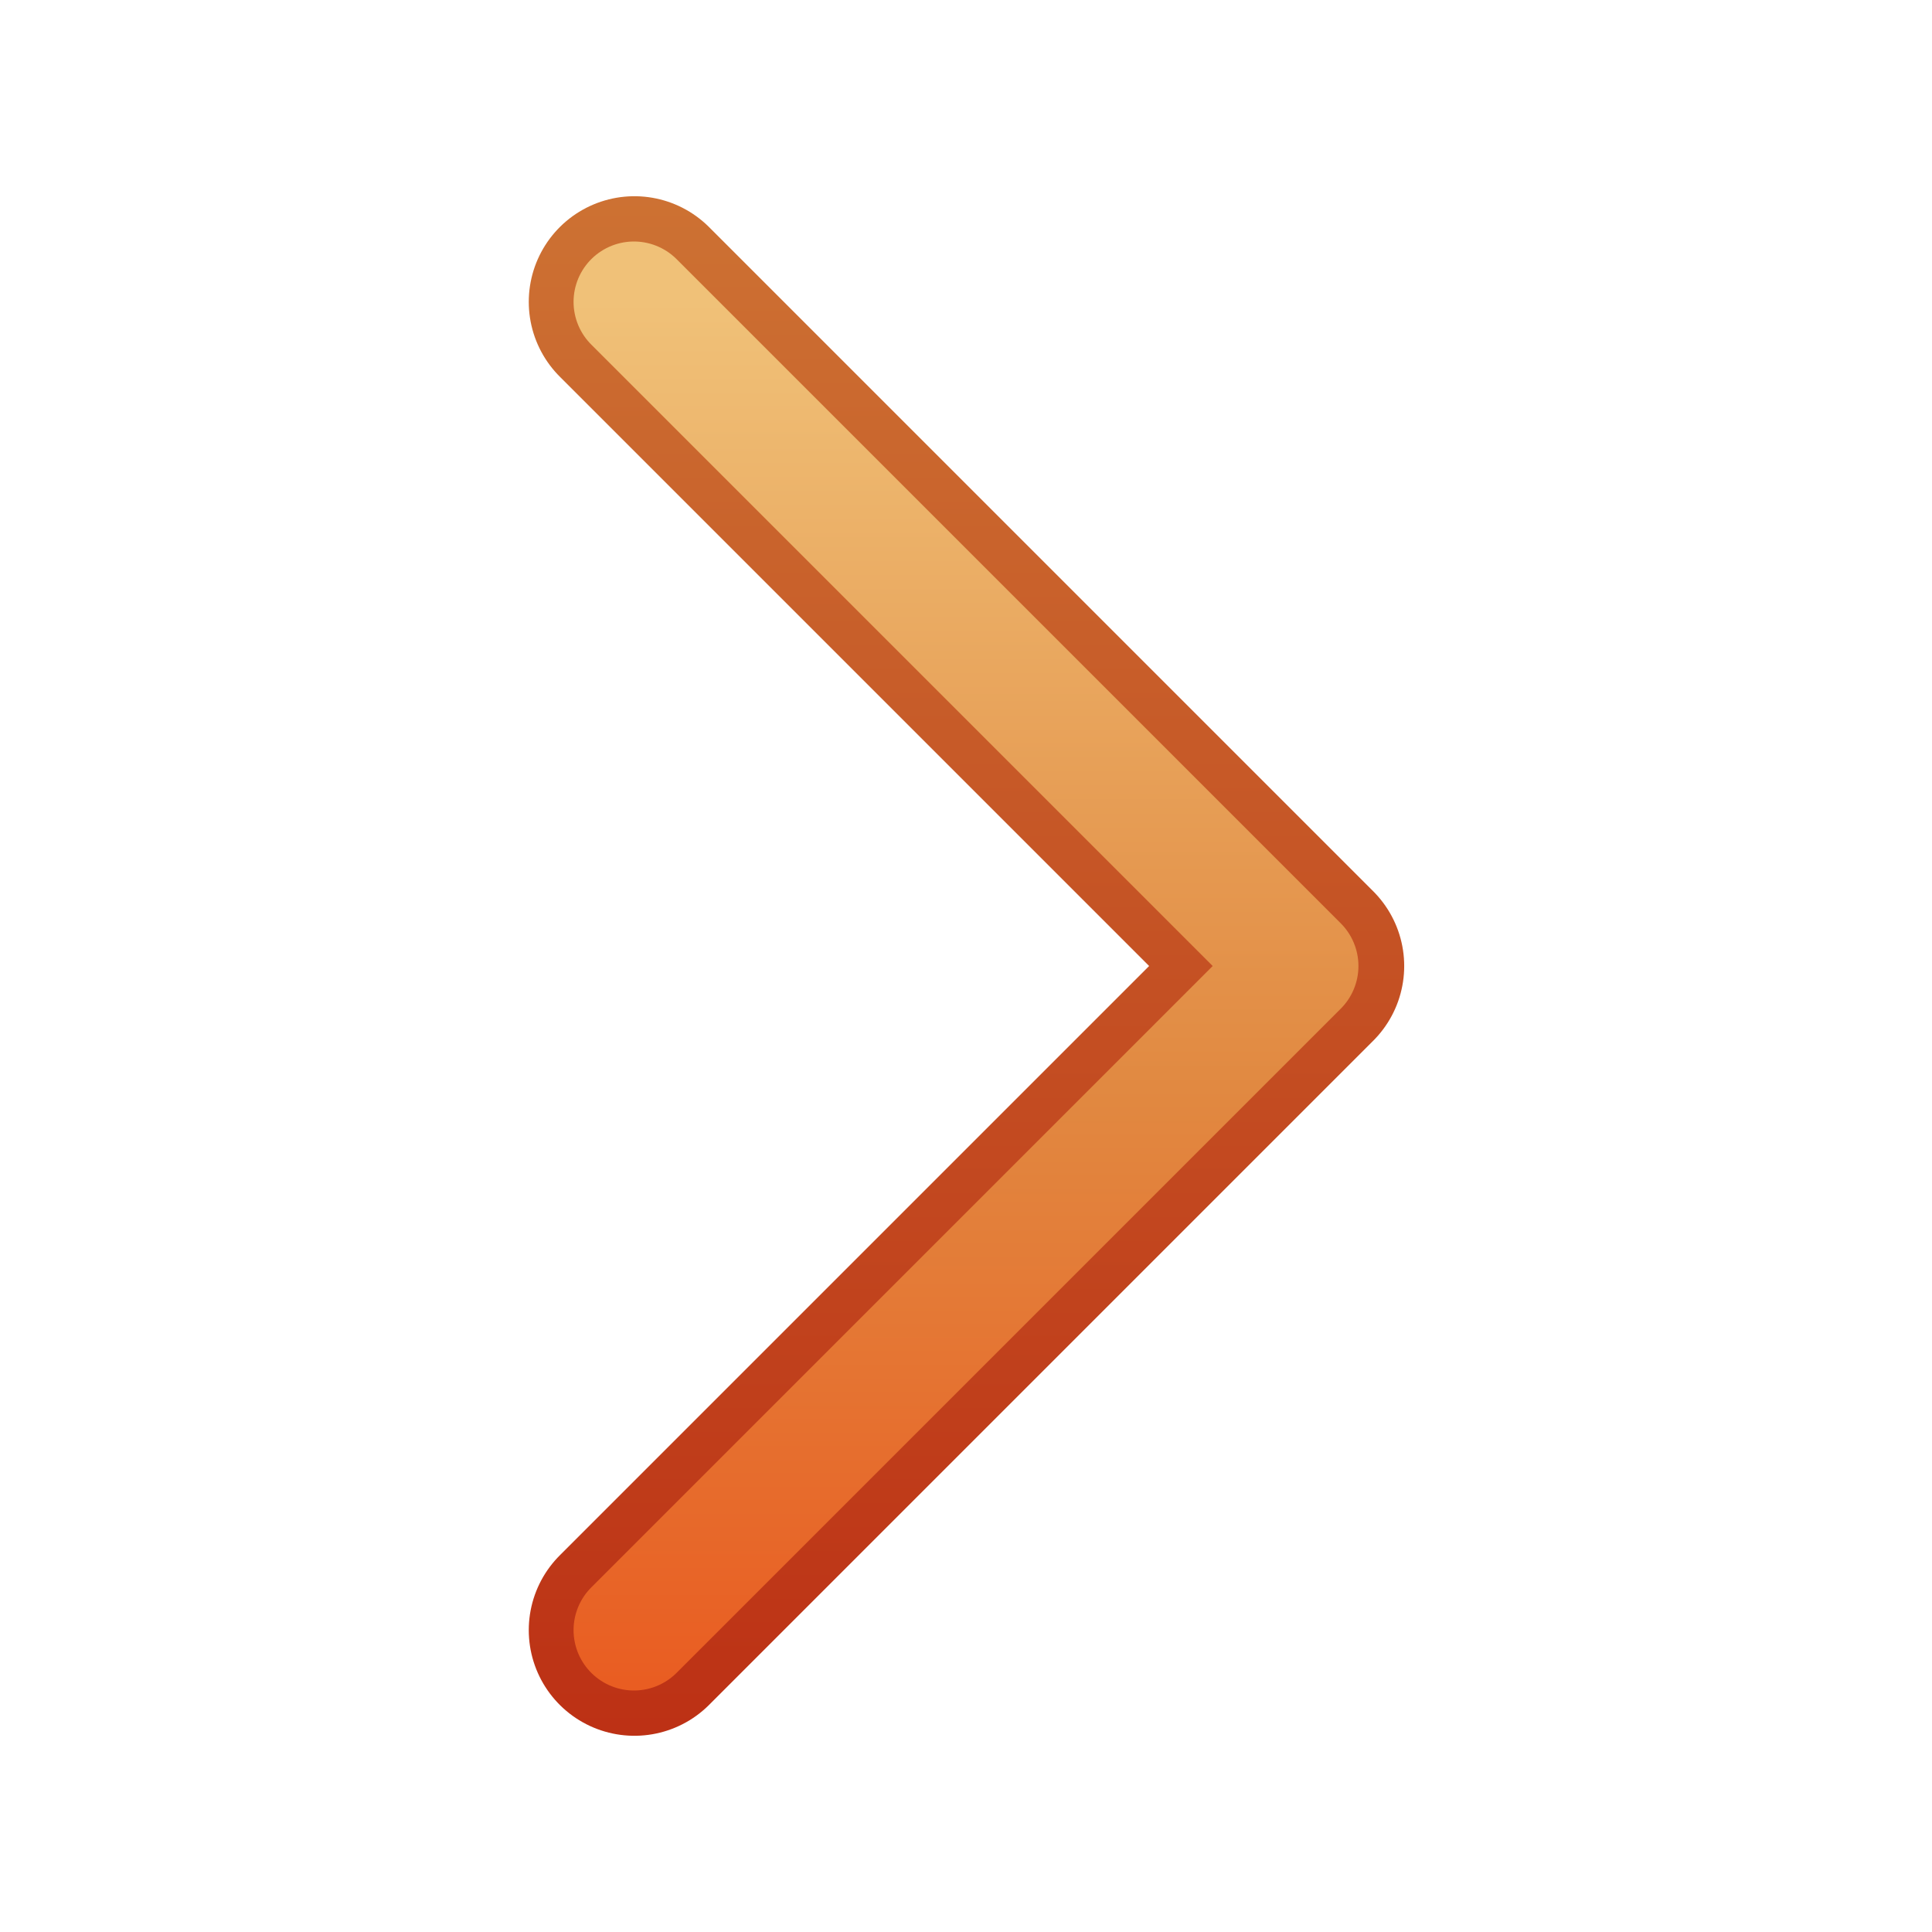 <?xml version="1.0" encoding="UTF-8" standalone="no"?><!DOCTYPE svg PUBLIC "-//W3C//DTD SVG 1.1//EN" "http://www.w3.org/Graphics/SVG/1.1/DTD/svg11.dtd"><svg xmlns="http://www.w3.org/2000/svg" height="64" version="1.1" viewBox="0 0 16 16" width="64"><defs><linearGradient gradientTransform="matrix(-1 0 0 1 37.255 -218.5)" gradientUnits="userSpaceOnUse" id="c" x1="33" x2="33" y1="234" y2="220"><stop offset="0" stop-color="#bb2b12"/><stop offset="1" stop-color="#cd7233"/></linearGradient><linearGradient gradientTransform="matrix(-1 0 0 1 37.251 -218.5)" gradientUnits="userSpaceOnUse" id="d" x1="30" x2="30" y1="221" y2="234"><stop offset="0" stop-color="#f0c178"/><stop offset="0.5" stop-color="#e18941"/><stop offset="1" stop-color="#ec4f18"/></linearGradient></defs><path d="m5.254 2.5c1.833 1.833 3.667 3.667 5.5 5.5-1.833 1.833-3.667 3.667-5.5 5.5" fill="none" stroke="url(#c)" stroke-linecap="round" stroke-linejoin="round" stroke-width="1.75"/><path d="m5.25 2.5c1.833 1.833 3.667 3.667 5.5 5.5-1.833 1.833-3.667 3.667-5.5 5.5" fill="none" stroke="url(#d)" stroke-linecap="round" stroke-linejoin="round"/></svg>